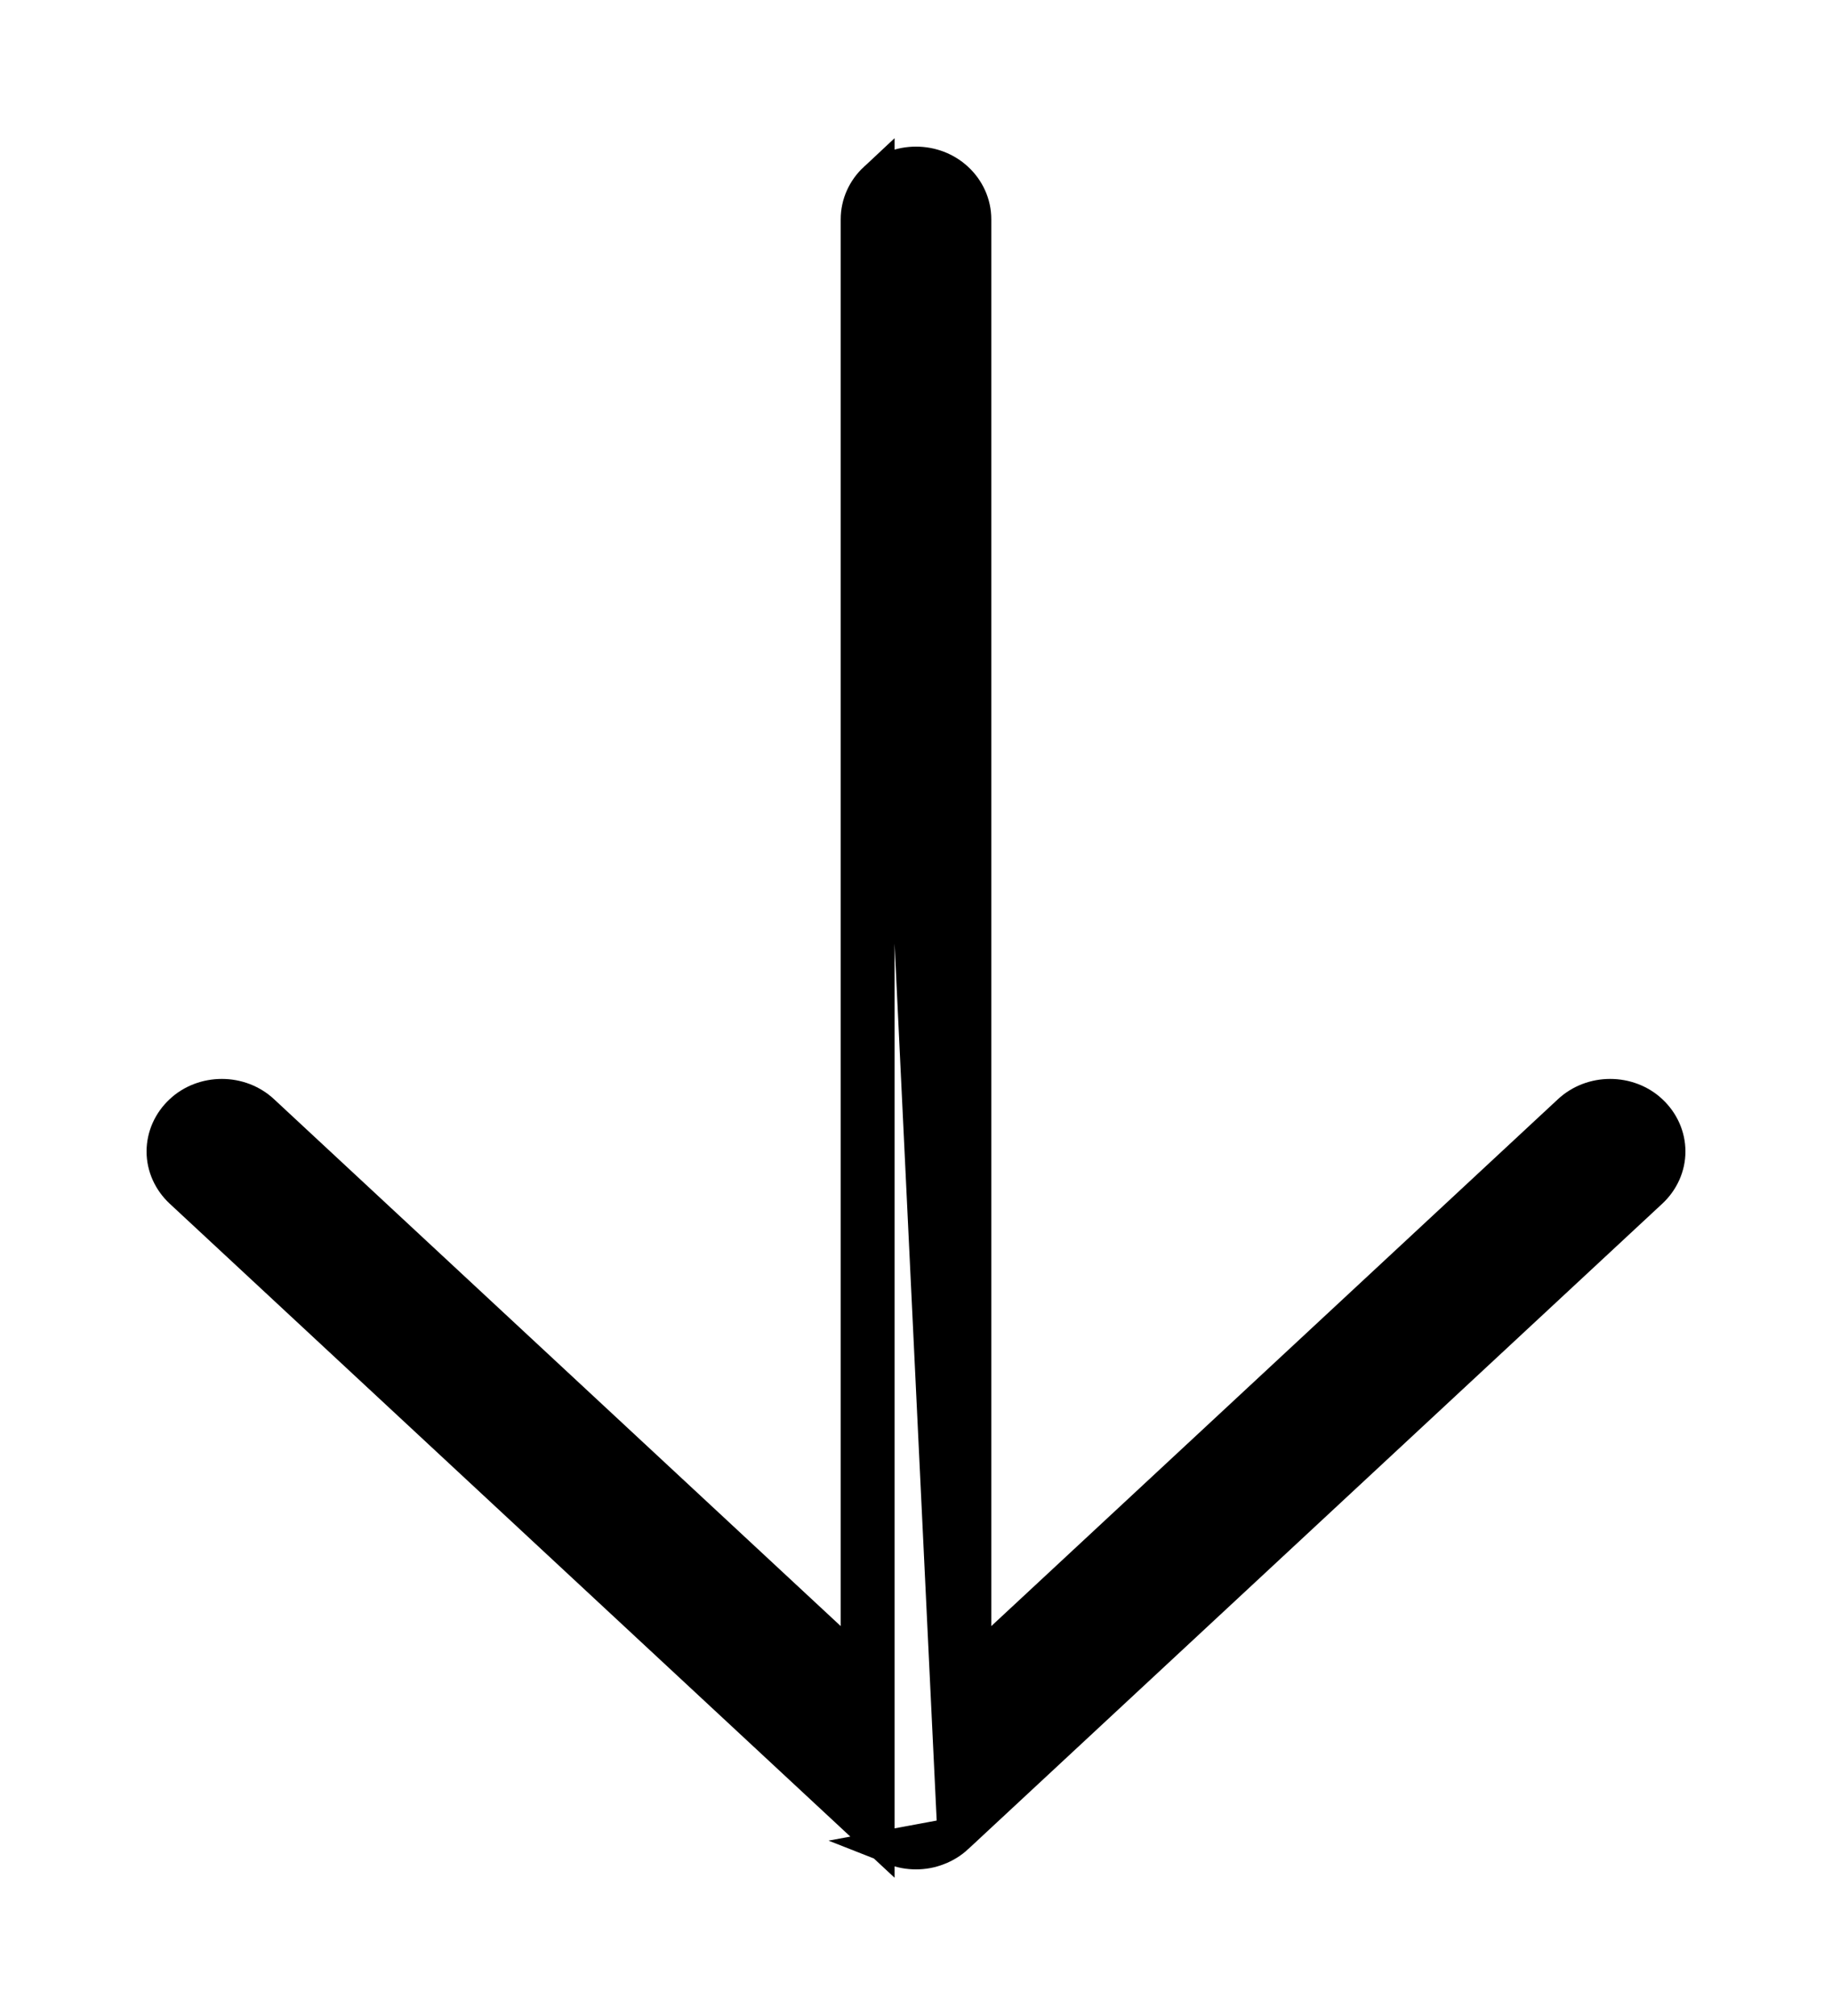 <svg width="10" height="11" viewBox="0 0 10 11" fill="none" xmlns="http://www.w3.org/2000/svg">
<path d="M5.217 10.016C5.217 10.016 5.217 10.016 5.217 10.016C5.188 10.043 5.154 10.064 5.117 10.078C5.079 10.093 5.04 10.1 5 10.1C4.96 10.1 4.921 10.093 4.883 10.078L5.217 10.016ZM5.217 10.016L9.006 6.494C9.065 6.439 9.1 6.363 9.1 6.283C9.1 6.202 9.065 6.126 9.006 6.071C8.948 6.016 8.869 5.987 8.789 5.987C8.709 5.987 8.631 6.016 8.572 6.071L5.311 9.102V1.196C5.311 1.115 5.276 1.039 5.217 0.984C5.158 0.929 5.08 0.9 5 0.9C4.92 0.9 4.842 0.929 4.783 0.984M5.217 10.016L4.783 0.984M4.783 0.984C4.724 1.039 4.689 1.115 4.689 1.196V9.102L1.428 6.071C1.369 6.016 1.291 5.987 1.211 5.987C1.131 5.987 1.052 6.016 0.994 6.071C0.935 6.126 0.9 6.202 0.9 6.283C0.9 6.363 0.935 6.439 0.994 6.494L4.783 10.016L4.783 0.984Z" fill="black" stroke="black" stroke-width="0.2"/>
</svg>

